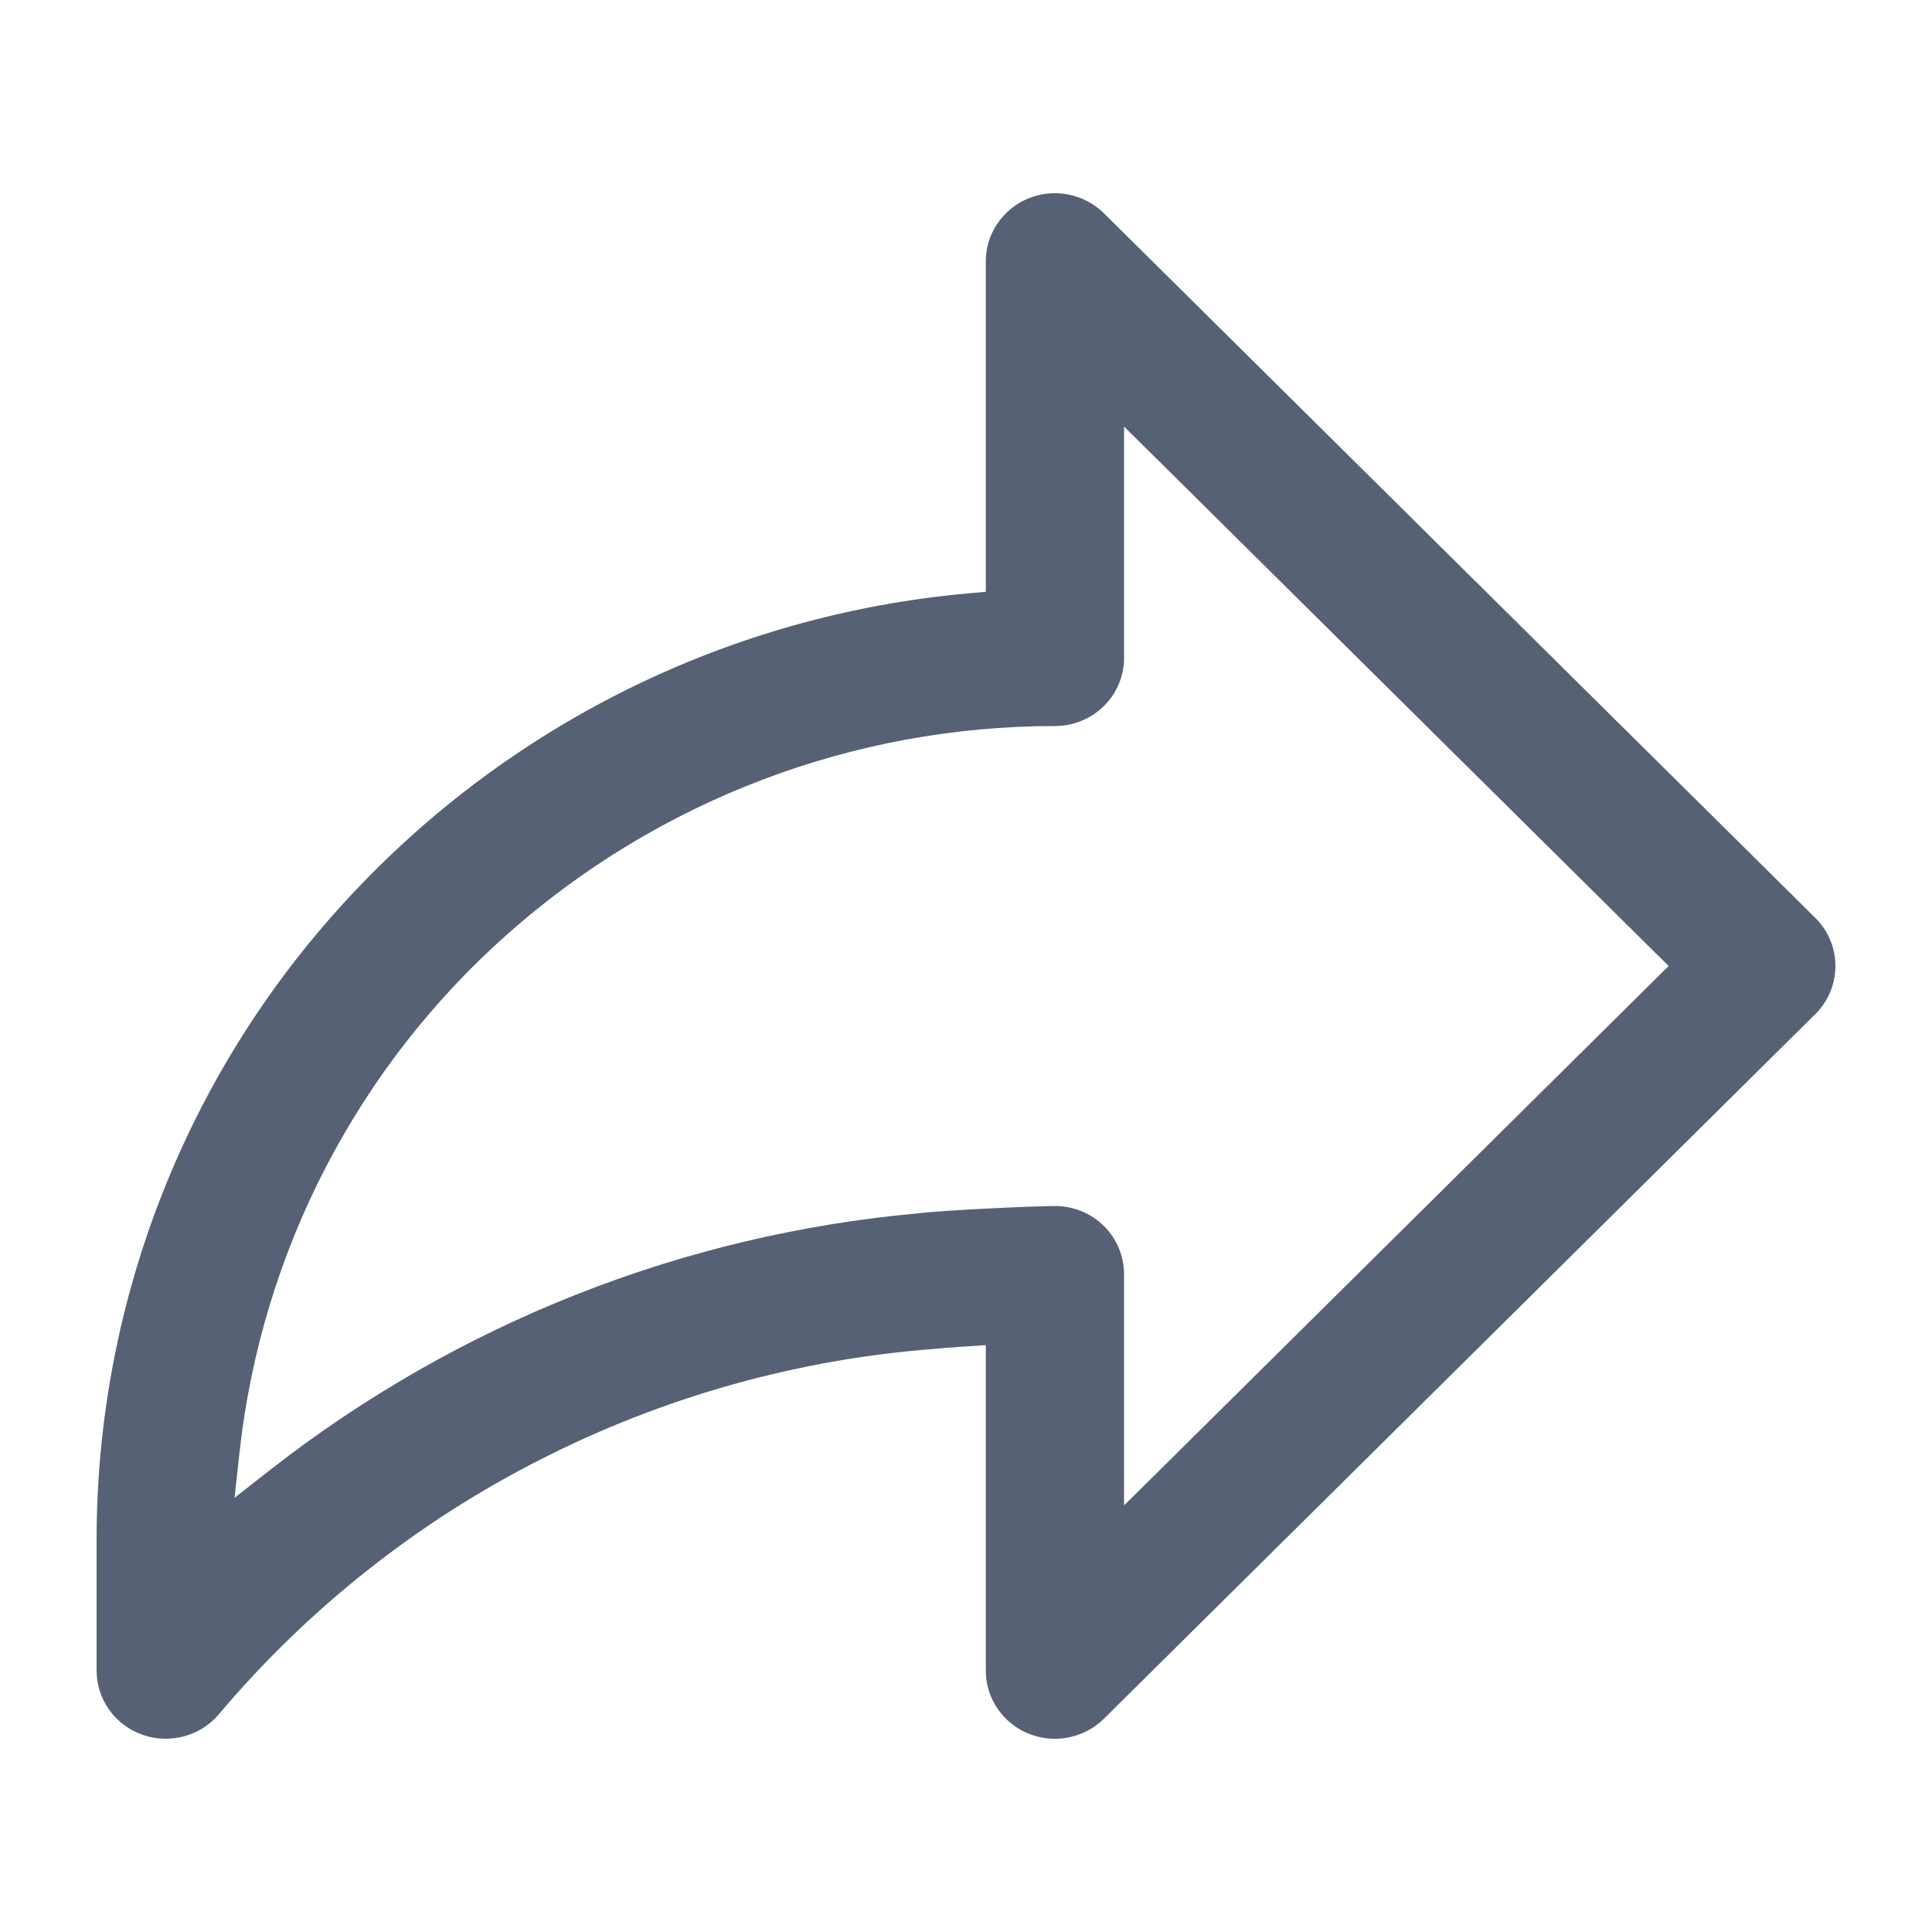 <svg width="20" height="20" viewBox="0 0 20 20" fill="none" xmlns="http://www.w3.org/2000/svg">
<path d="M18.791 10.499C18.857 10.434 18.91 10.356 18.946 10.27C18.982 10.185 19 10.093 19 10C19 9.907 18.982 9.815 18.946 9.73C18.91 9.644 18.857 9.566 18.791 9.501L11.428 2.208C11.327 2.108 11.199 2.041 11.061 2.014C10.921 1.986 10.777 2 10.646 2.054C10.515 2.107 10.404 2.198 10.325 2.315C10.246 2.43 10.205 2.567 10.205 2.706V6.126L10.019 6.143C7.561 6.363 5.272 7.491 3.596 9.307C1.93 11.107 1.003 13.471 1 15.926V17.294C1 17.44 1.046 17.583 1.132 17.702C1.218 17.822 1.34 17.912 1.48 17.96C1.621 18.009 1.773 18.012 1.917 17.971C2.059 17.931 2.185 17.847 2.278 17.731C3.2 16.643 4.329 15.75 5.6 15.106C6.872 14.459 8.259 14.07 9.682 13.963C9.721 13.958 9.84 13.949 9.987 13.939L10.205 13.925V17.294C10.205 17.433 10.246 17.57 10.325 17.685C10.404 17.802 10.515 17.893 10.646 17.946C10.777 18 10.921 18.014 11.06 17.986C11.199 17.959 11.327 17.892 11.428 17.792L18.791 10.499ZM10.921 12.485C10.68 12.485 9.74 12.53 9.509 12.56C7.069 12.779 4.744 13.698 2.81 15.206L2.428 15.505L2.481 15.022C2.711 12.955 3.699 11.047 5.253 9.67C6.817 8.282 8.833 7.516 10.92 7.516C11.11 7.517 11.293 7.442 11.428 7.308C11.494 7.243 11.547 7.165 11.582 7.08C11.618 6.994 11.637 6.902 11.636 6.809V4.416L11.985 4.761L17.126 9.854L17.274 10L17.126 10.146L11.985 15.239L11.636 15.584V13.191C11.636 13.098 11.618 13.006 11.582 12.921C11.546 12.835 11.494 12.757 11.428 12.692C11.293 12.558 11.11 12.484 10.921 12.485Z" fill="#576175"/>
</svg>
